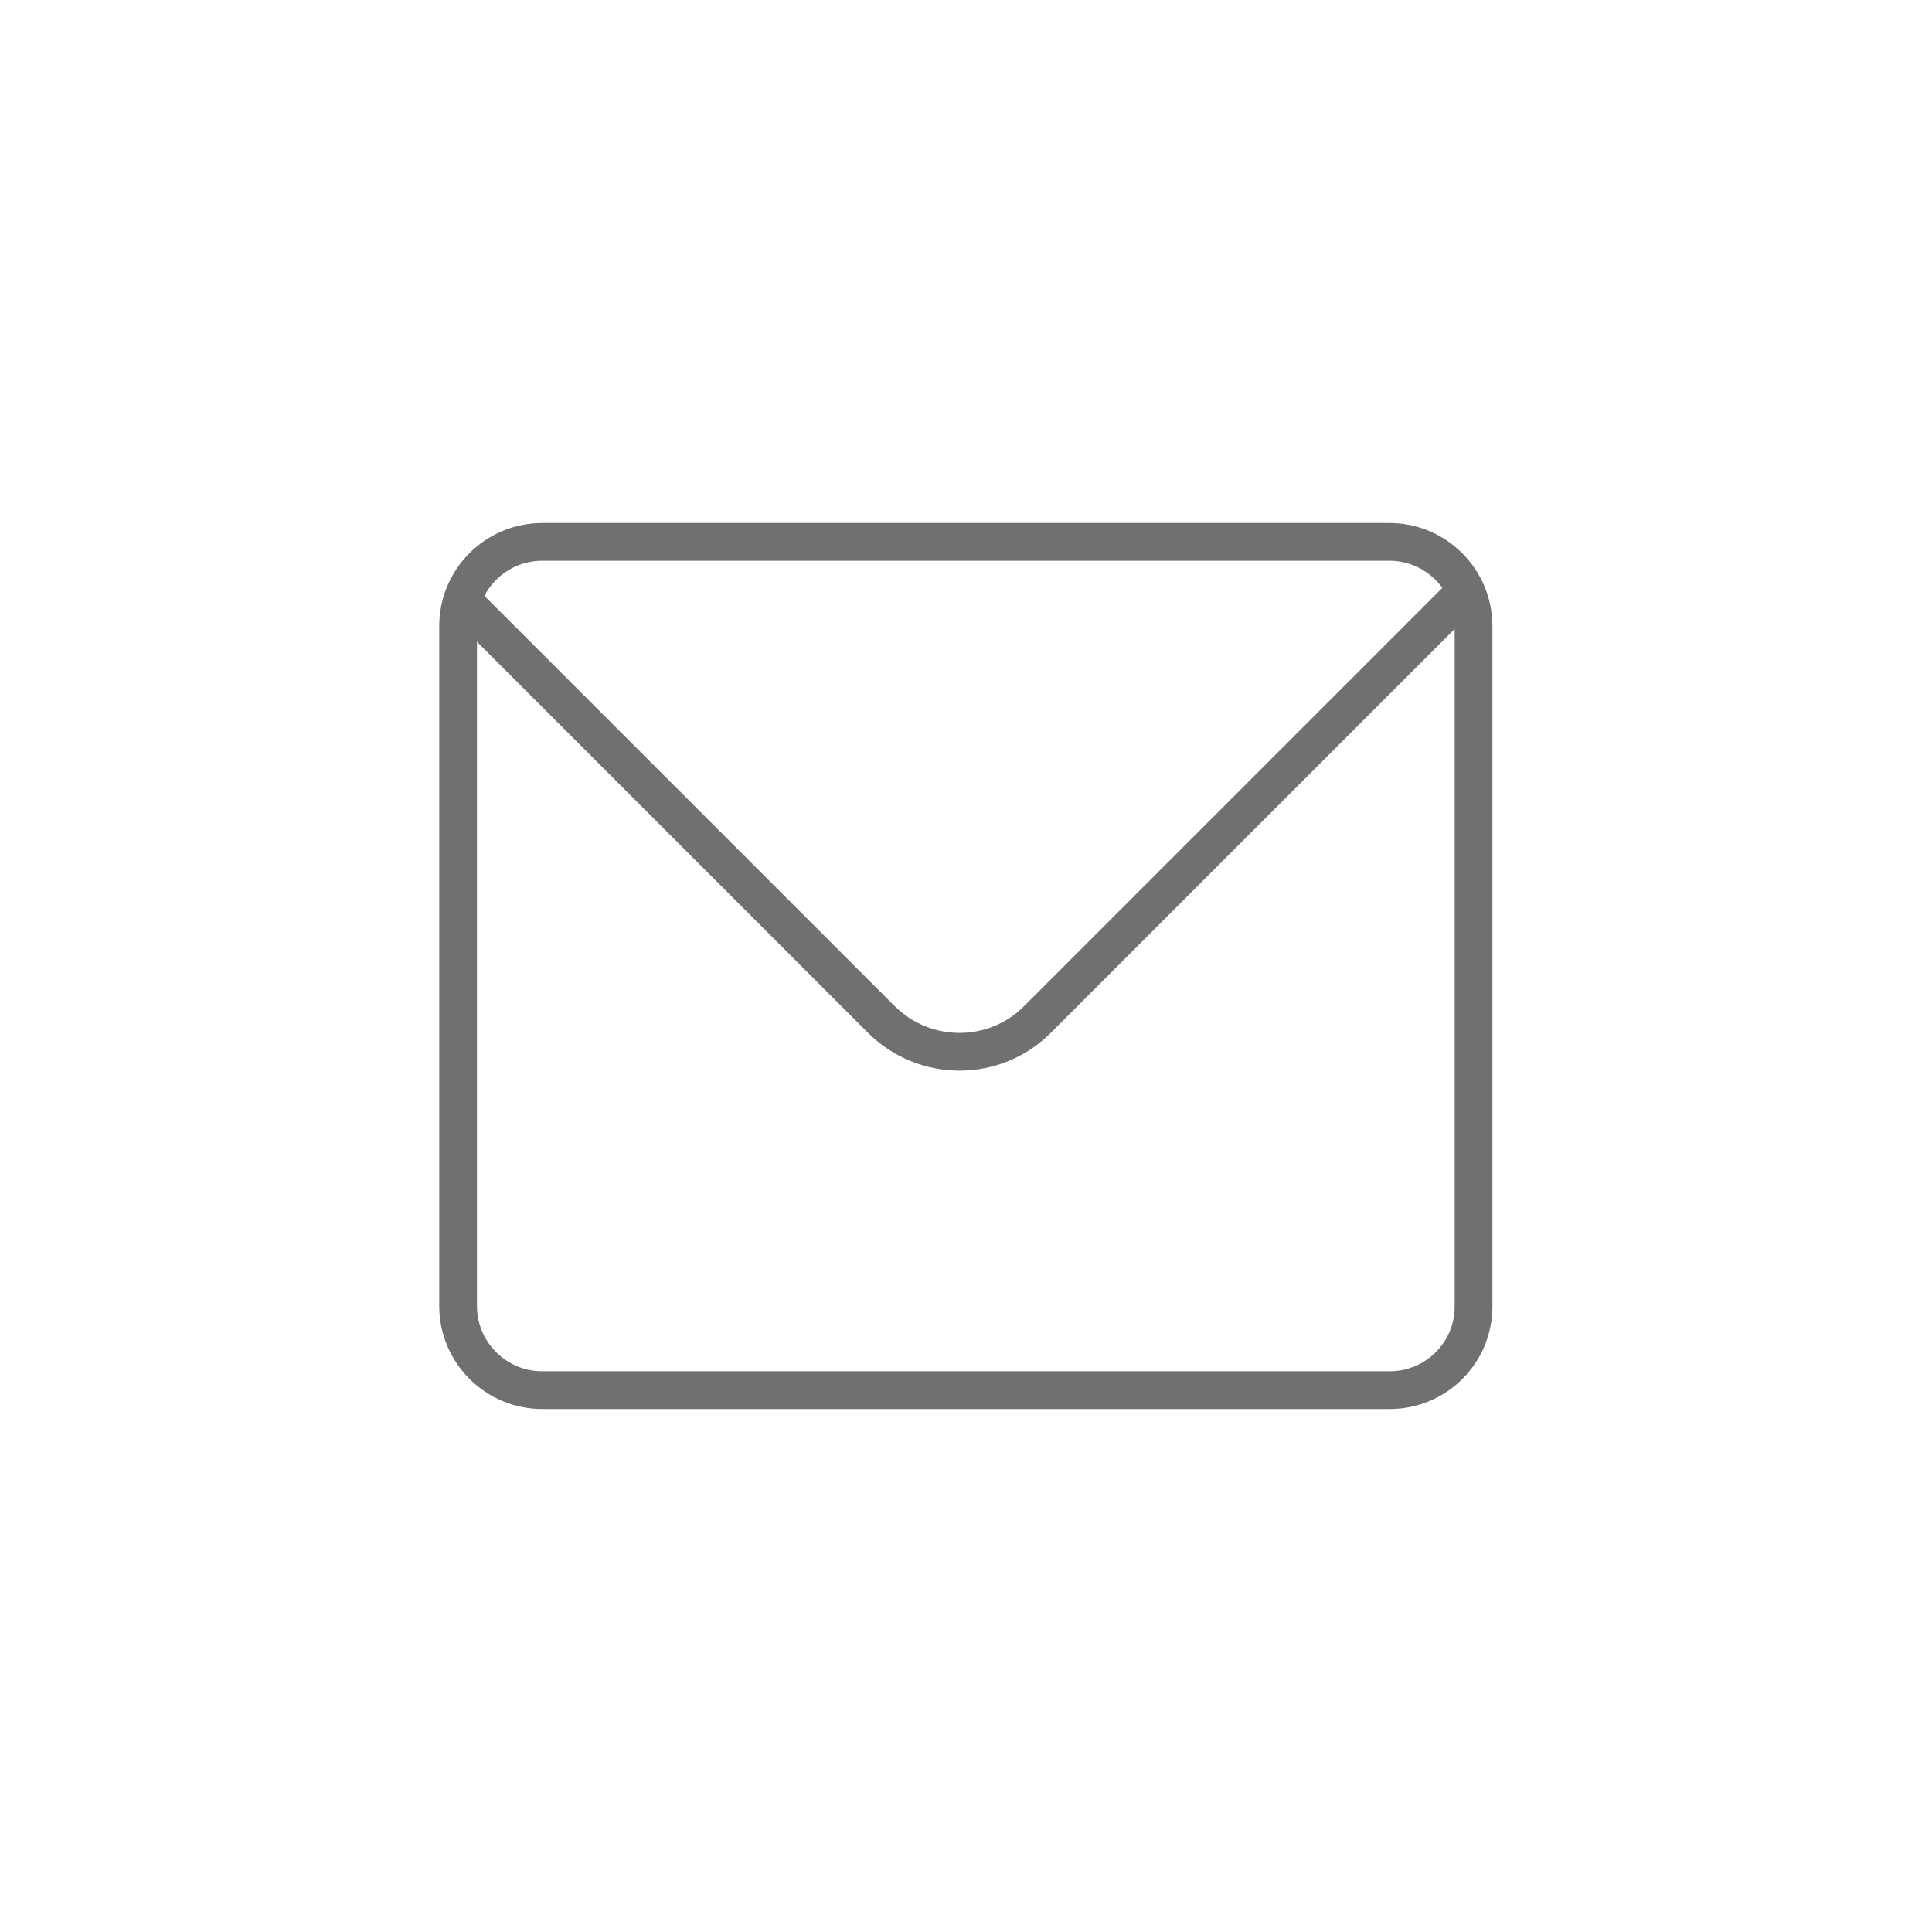 <?xml version="1.0" encoding="utf-8"?>
<!-- Generator: Adobe Illustrator 26.4.1, SVG Export Plug-In . SVG Version: 6.00 Build 0)  -->
<svg version="1.1" id="Слой_1" xmlns="http://www.w3.org/2000/svg" xmlns:xlink="http://www.w3.org/1999/xlink" x="0px" y="0px"
	 viewBox="0 0 512 512" style="enable-background:new 0 0 512 512;" xml:space="preserve">
<style type="text/css">
	.st0{fill:none;stroke:#707070;stroke-width:10;stroke-linecap:round;stroke-linejoin:round;stroke-miterlimit:10;}
</style>
<path class="st0" d="M368.3,368.4H143.7c-12.3,0-22.3-10-22.3-22.3V165.9c0-12.3,10-22.3,22.3-22.3h224.5c12.3,0,22.3,10,22.3,22.3
	v180.2C390.6,358.4,380.6,368.4,368.3,368.4z"/>
<path class="st0" d="M124.1,160.7l109.4,109.4c11.5,11.5,30.1,11.5,41.5,0l113-113"/>
</svg>

